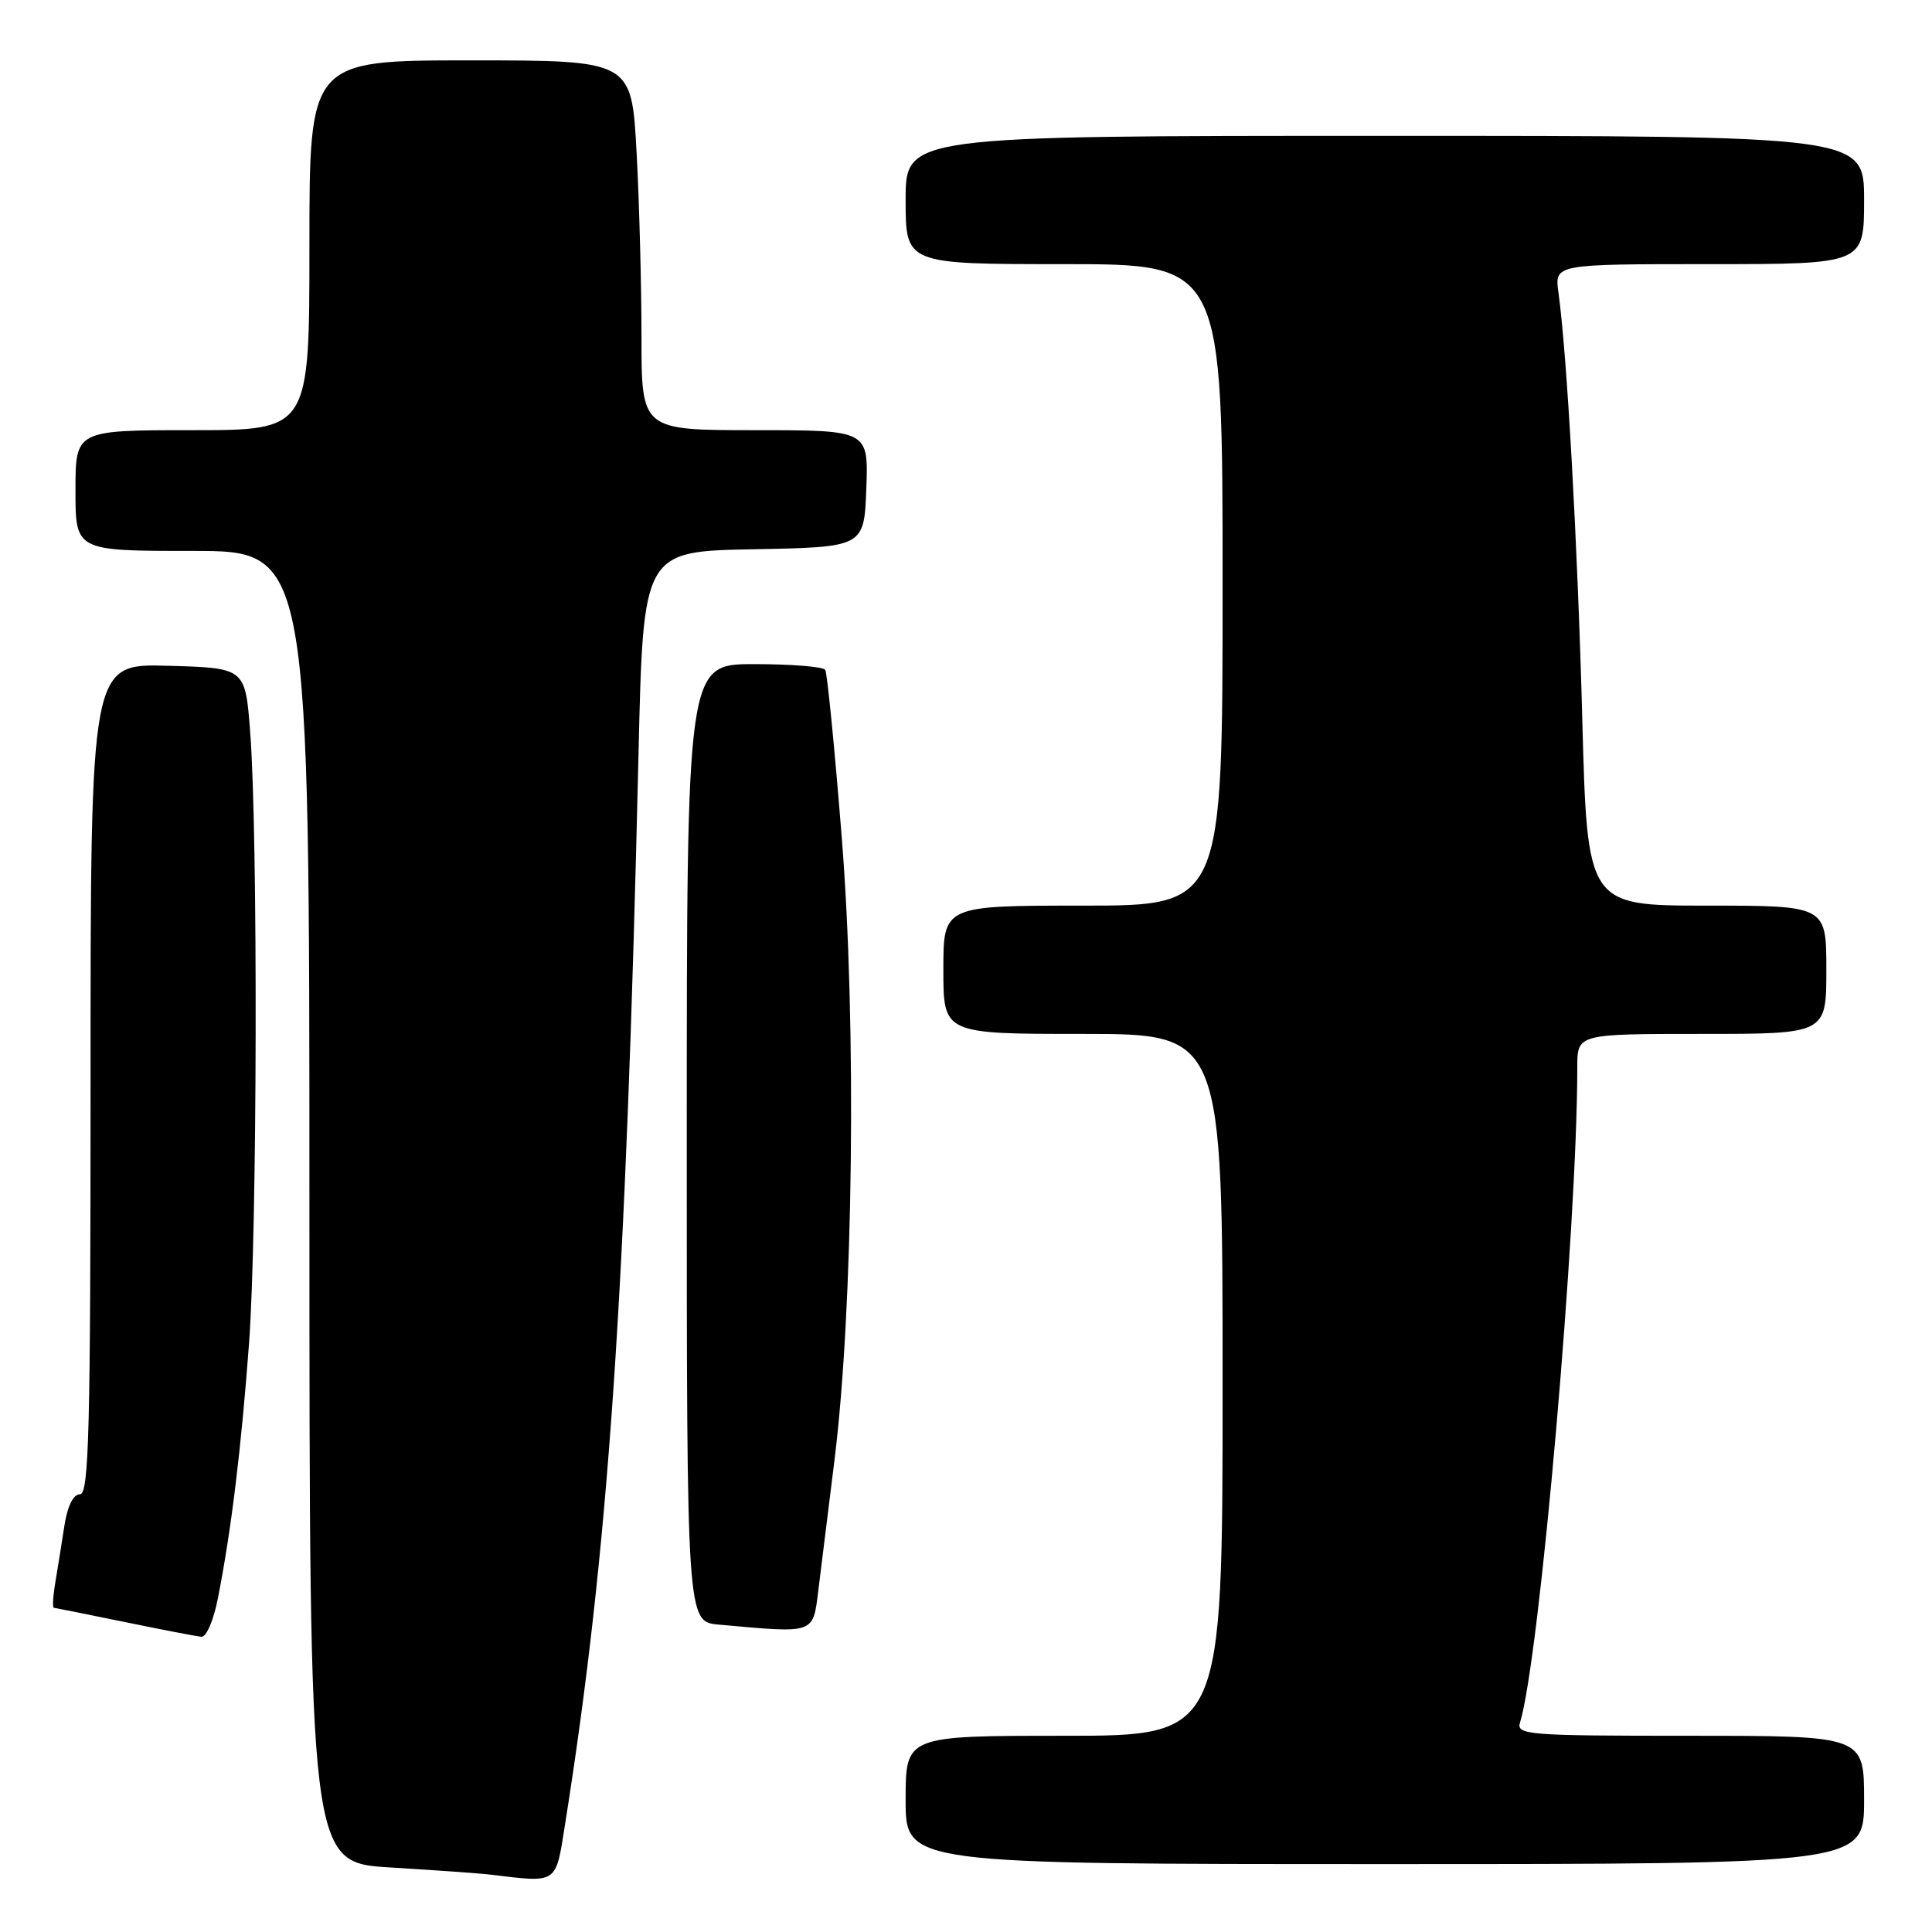 <?xml version="1.0" encoding="UTF-8" standalone="no"?>
<!DOCTYPE svg PUBLIC "-//W3C//DTD SVG 1.1//EN" "http://www.w3.org/Graphics/SVG/1.1/DTD/svg11.dtd" >
<svg xmlns="http://www.w3.org/2000/svg" xmlns:xlink="http://www.w3.org/1999/xlink" version="1.1" viewBox="0 0 256 256">
 <g >
 <path fill="currentColor"
d=" M 74.87 241.75 C 80.63 205.45 82.94 171.72 84.61 99.78 C 85.23 73.05 85.23 73.05 99.86 72.78 C 114.50 72.50 114.50 72.50 114.79 64.75 C 115.08 57.00 115.08 57.00 100.04 57.00 C 85.00 57.00 85.00 57.00 85.00 44.66 C 85.00 37.87 84.71 26.84 84.35 20.16 C 83.69 8.00 83.69 8.00 62.35 8.00 C 41.00 8.00 41.00 8.00 41.00 32.50 C 41.00 57.00 41.00 57.00 25.50 57.00 C 10.00 57.00 10.00 57.00 10.00 65.00 C 10.00 73.00 10.00 73.00 25.50 73.00 C 41.00 73.00 41.00 73.00 41.00 159.90 C 41.00 246.81 41.00 246.81 51.75 247.45 C 57.66 247.81 63.62 248.23 65.00 248.40 C 73.97 249.48 73.61 249.73 74.87 241.75 Z  M 247.00 238.50 C 247.00 230.00 247.00 230.00 223.93 230.00 C 202.42 230.00 200.90 229.88 201.41 228.25 C 204.00 219.87 209.00 162.67 209.00 141.39 C 209.00 137.00 209.00 137.00 225.50 137.00 C 242.00 137.00 242.00 137.00 242.00 128.50 C 242.00 120.00 242.00 120.00 226.16 120.00 C 210.32 120.00 210.32 120.00 209.66 95.25 C 209.03 71.76 207.64 46.94 206.50 38.75 C 205.98 35.00 205.98 35.00 226.49 35.00 C 247.00 35.00 247.00 35.00 247.00 26.50 C 247.00 18.00 247.00 18.00 183.50 18.00 C 120.00 18.00 120.00 18.00 120.00 26.50 C 120.00 35.00 120.00 35.00 141.00 35.00 C 162.00 35.00 162.00 35.00 162.00 77.50 C 162.00 120.00 162.00 120.00 143.50 120.00 C 125.00 120.00 125.00 120.00 125.00 128.50 C 125.00 137.00 125.00 137.00 143.50 137.00 C 162.00 137.00 162.00 137.00 162.00 183.50 C 162.00 230.00 162.00 230.00 141.00 230.00 C 120.00 230.00 120.00 230.00 120.00 238.50 C 120.00 247.00 120.00 247.00 183.50 247.00 C 247.00 247.00 247.00 247.00 247.00 238.50 Z  M 28.88 211.75 C 30.66 202.68 31.96 191.97 33.00 178.00 C 34.09 163.24 34.19 110.56 33.15 97.00 C 32.50 88.50 32.50 88.50 22.25 88.22 C 12.00 87.93 12.00 87.93 12.00 142.97 C 12.00 189.70 11.79 198.00 10.59 198.00 C 9.70 198.00 8.93 199.57 8.52 202.25 C 8.16 204.59 7.62 207.96 7.32 209.75 C 7.02 211.54 6.94 213.02 7.14 213.04 C 7.34 213.06 11.55 213.91 16.50 214.92 C 21.45 215.94 26.03 216.82 26.68 216.88 C 27.34 216.95 28.31 214.68 28.88 211.75 Z  M 108.45 210.59 C 108.82 207.61 109.78 199.85 110.59 193.34 C 113.07 173.22 113.51 135.69 111.54 111.01 C 110.60 99.20 109.61 89.19 109.35 88.76 C 109.09 88.34 104.86 88.00 99.94 88.00 C 91.00 88.00 91.00 88.00 91.00 151.44 C 91.00 214.89 91.00 214.89 95.25 215.27 C 108.14 216.43 107.70 216.59 108.45 210.59 Z "/>
</g>
</svg>